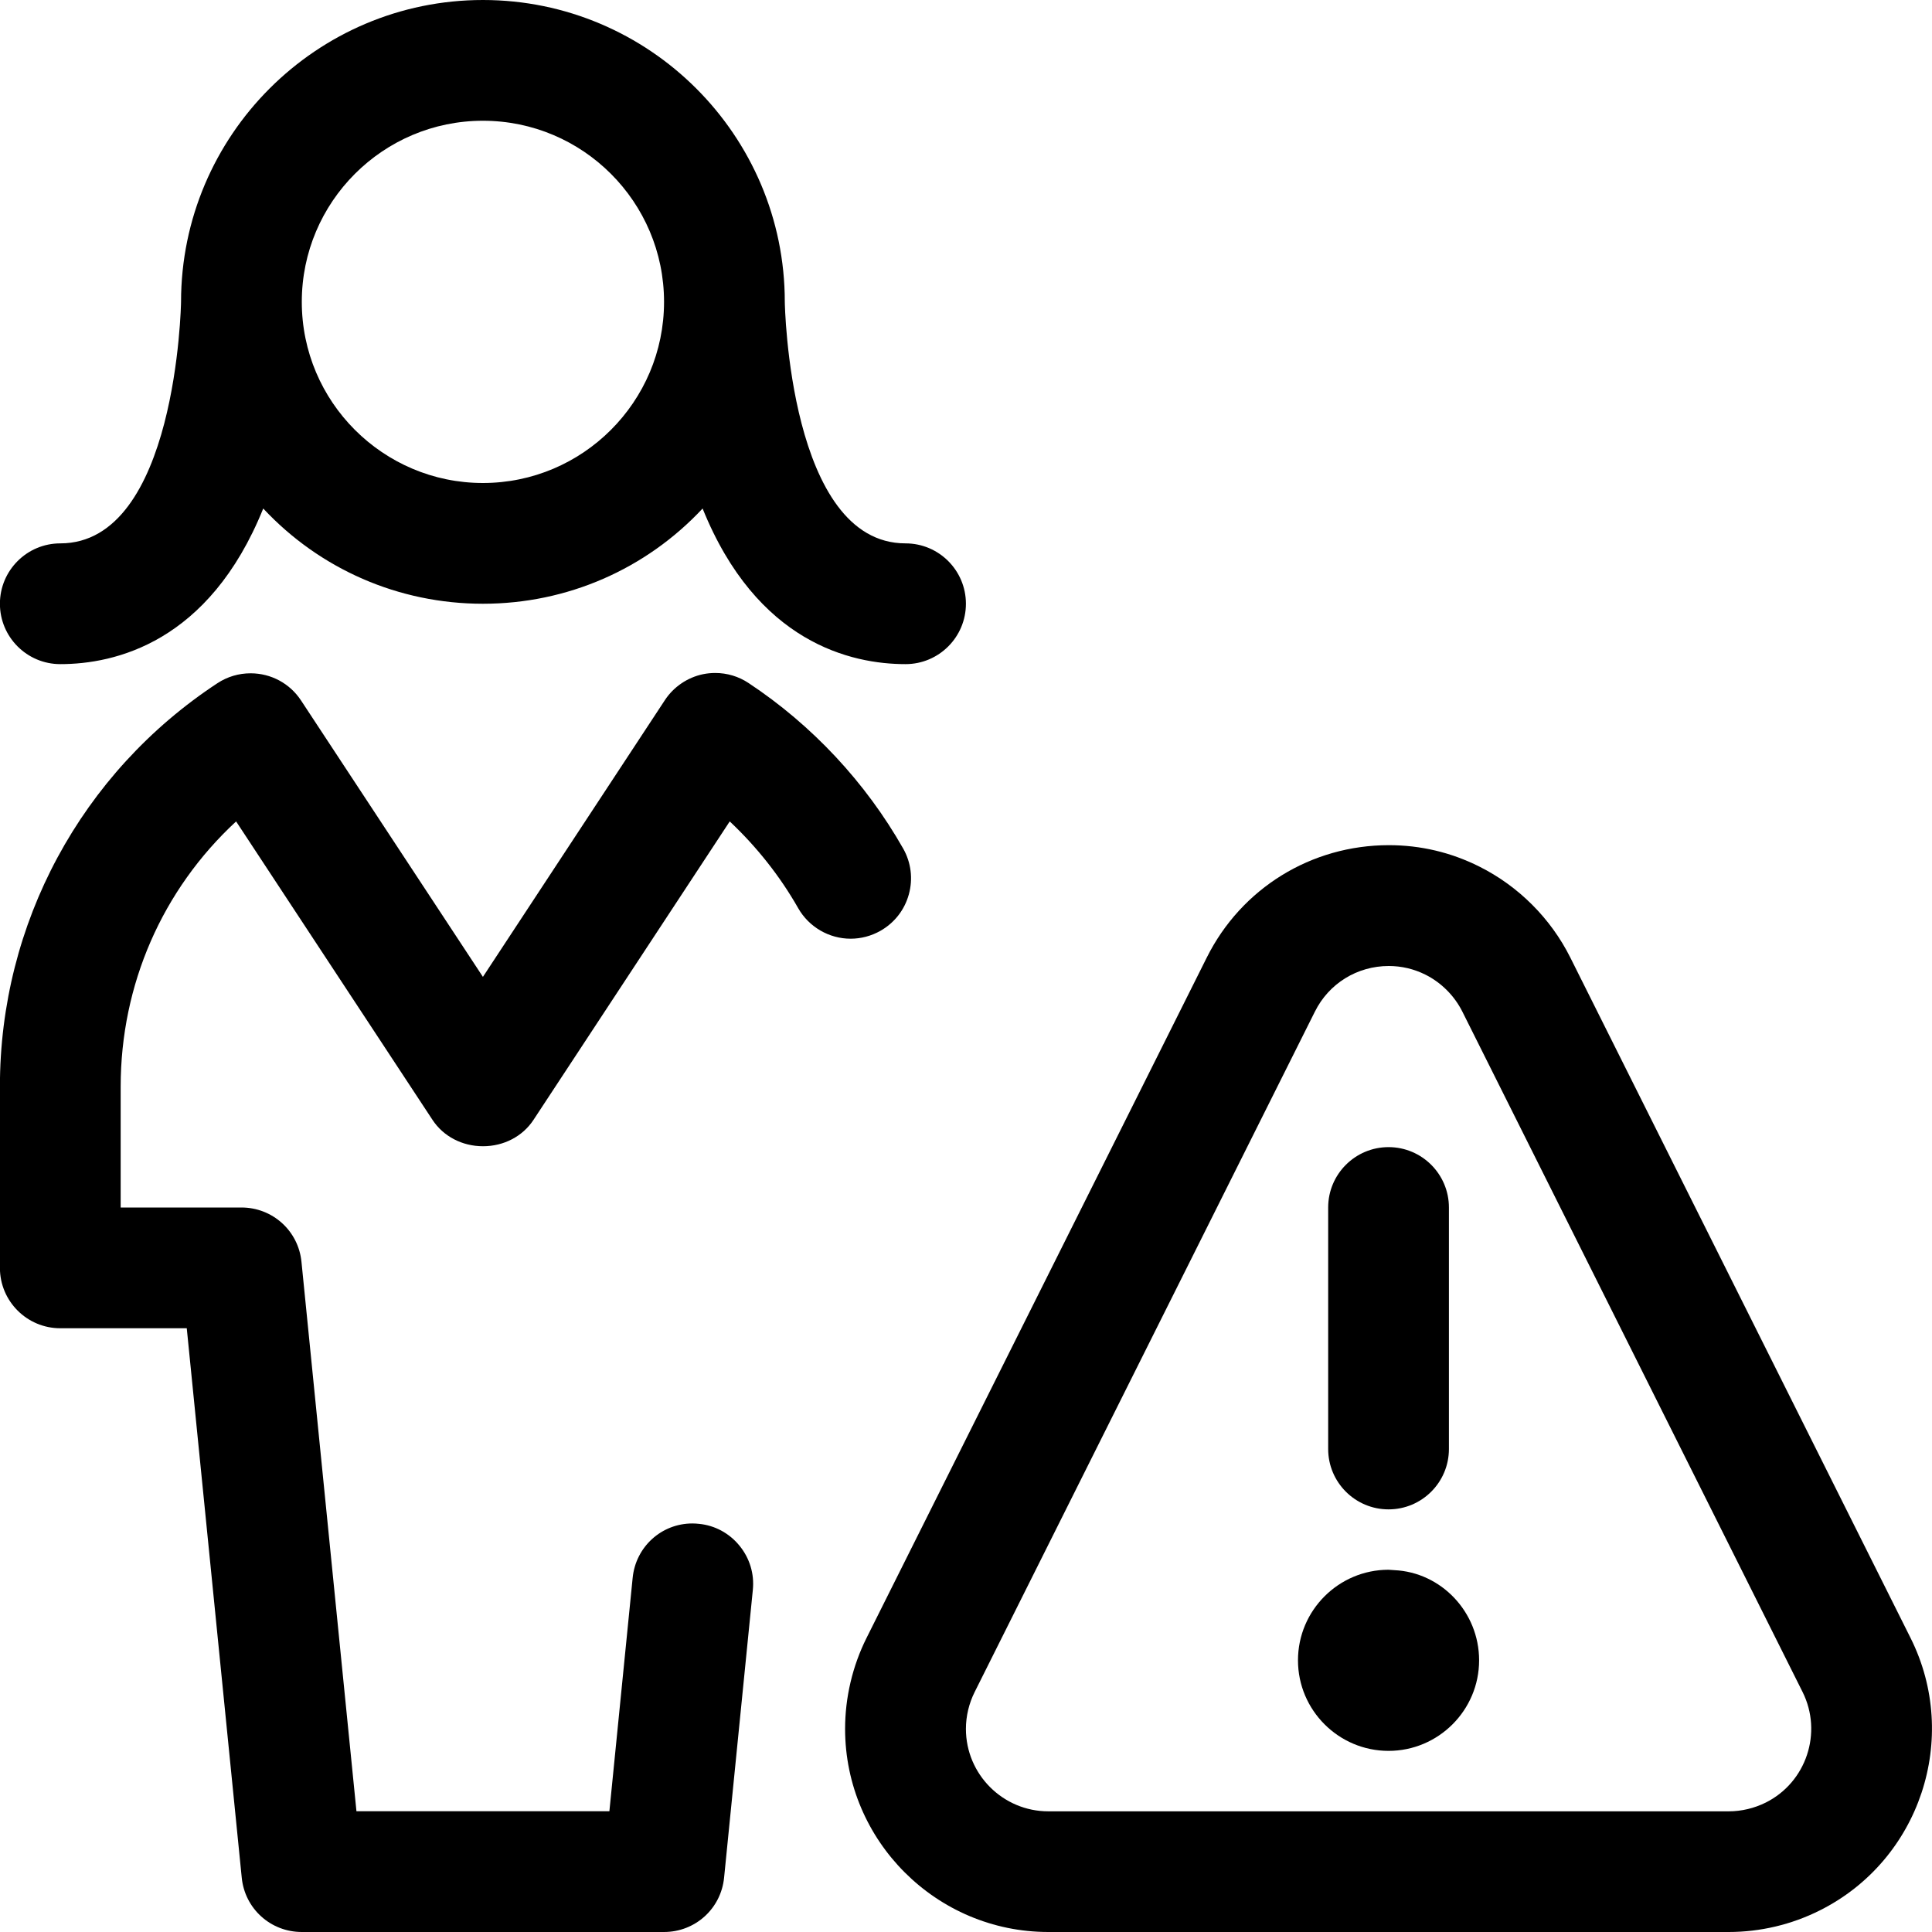 <?xml version="1.0" encoding="utf-8"?>
<!-- Generator: Adobe Illustrator 22.1.0, SVG Export Plug-In . SVG Version: 6.00 Build 0)  -->
<svg version="1.1" id="Regular" xmlns="http://www.w3.org/2000/svg" xmlns:xlink="http://www.w3.org/1999/xlink" x="0px" y="0px"
	 viewBox="0 0 24 24" style="enable-background:new 0 0 24 24;" xml:space="preserve">
<title>single-woman-actions-warning</title>
<g>
	<path d="M17.249,21.75c-0.62,0-1.125-0.505-1.125-1.125s0.505-1.125,1.125-1.125c0.012,0,0.06,0.004,0.071,0.005
		c0.582,0.026,1.054,0.519,1.054,1.12C18.374,21.245,17.869,21.75,17.249,21.75z"/>
	<path d="M17.249,18.75c-0.414,0-0.75-0.336-0.75-0.75v-3c0-0.414,0.336-0.75,0.75-0.75s0.75,0.336,0.75,0.75v3
		C17.999,18.414,17.663,18.75,17.249,18.75z"/>
	<path d="M13.023,24c-1.391,0-2.524-1.132-2.525-2.523c0-0.39,0.092-0.781,0.267-1.131l4.226-8.451
		c0.43-0.861,1.297-1.396,2.262-1.396c0.393,0,0.771,0.089,1.124,0.266c0.486,0.243,0.887,0.644,1.13,1.13l4.226,8.451
		c0.623,1.244,0.117,2.764-1.127,3.386C22.256,23.908,21.865,24,21.475,24H13.023z M17.252,12c-0.392,0-0.744,0.217-0.918,0.567
		l-4.226,8.451c-0.071,0.142-0.109,0.3-0.109,0.459c0,0.565,0.46,1.024,1.024,1.024h8.452c0.158,0,0.317-0.038,0.46-0.109
		c0.504-0.252,0.709-0.869,0.457-1.374l-4.226-8.451c-0.099-0.197-0.261-0.36-0.458-0.459C17.564,12.036,17.41,12,17.252,12z"/>
	<path d="M3.749,24c-0.387,0-0.708-0.29-0.746-0.675L2.32,16.5H0.749c-0.414,0-0.75-0.336-0.75-0.75V13.5
		c-0.001-2.026,1.009-3.9,2.702-5.013c0.123-0.081,0.265-0.123,0.412-0.123c0.254,0,0.488,0.126,0.627,0.338l2.259,3.433l2.26-3.437
		C8.367,8.533,8.54,8.415,8.734,8.375c0.049-0.01,0.1-0.015,0.151-0.015c0.147,0,0.291,0.043,0.414,0.125
		c0.789,0.522,1.453,1.233,1.92,2.055c0.099,0.174,0.124,0.377,0.071,0.57c-0.053,0.193-0.179,0.354-0.353,0.453
		c-0.113,0.064-0.241,0.098-0.37,0.098l0,0c-0.269,0-0.519-0.146-0.652-0.38c-0.225-0.396-0.515-0.762-0.85-1.077l-2.438,3.708
		c-0.135,0.205-0.369,0.327-0.627,0.327c-0.258,0-0.492-0.122-0.627-0.327l-2.44-3.708c-0.917,0.848-1.434,2.028-1.434,3.295V15h1.5
		c0.387,0,0.708,0.29,0.746,0.675L4.428,22.5H7.57l0.289-2.899c0.038-0.385,0.357-0.676,0.742-0.676
		c0.028,0,0.056,0.002,0.084,0.005c0.194,0.019,0.374,0.115,0.501,0.271c0.127,0.155,0.186,0.35,0.166,0.549l-0.357,3.574
		C8.957,23.71,8.636,24,8.249,24H3.749z"/>
	<path d="M11.249,8.25c-0.674,0-1.847-0.264-2.521-1.933C8.026,7.068,7.049,7.5,5.999,7.5S3.972,7.068,3.27,6.317
		C2.596,7.986,1.423,8.25,0.749,8.25c-0.414,0-0.75-0.336-0.75-0.75s0.336-0.75,0.75-0.75c1.444,0,1.5-2.971,1.5-3.001
		C2.25,1.682,3.932,0,5.999,0s3.75,1.682,3.75,3.749c0,0.029,0.055,3.001,1.5,3.001c0.414,0,0.75,0.336,0.75,0.75
		S11.663,8.25,11.249,8.25z M5.999,1.5c-1.241,0-2.25,1.009-2.25,2.25S4.759,6,5.999,6s2.25-1.009,2.25-2.25S7.24,1.5,5.999,1.5z"/>
</g>
</svg>
